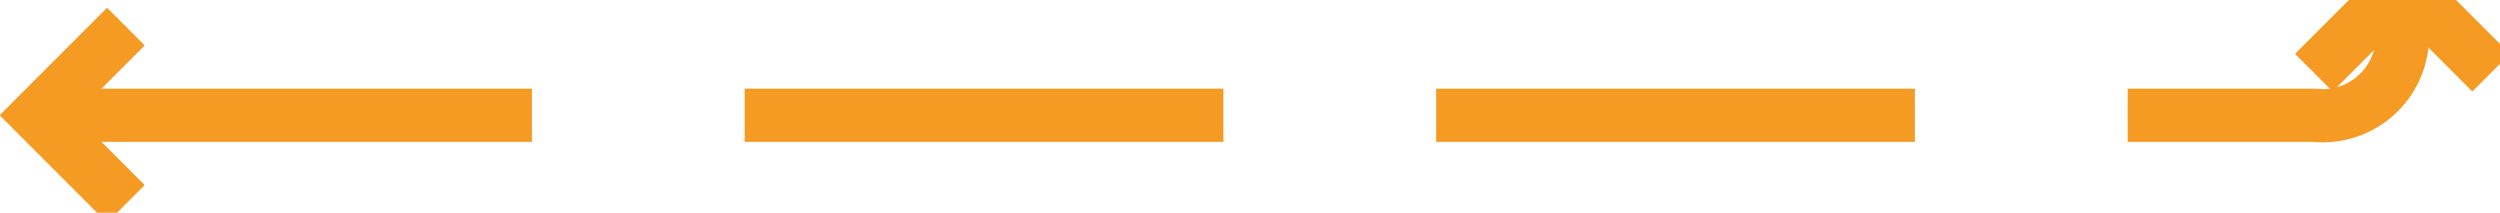 ﻿<?xml version="1.0" encoding="utf-8"?>
<svg version="1.1" xmlns:xlink="http://www.w3.org/1999/xlink" width="141px" height="12px" preserveAspectRatio="xMinYMid meet" viewBox="383 425  141 10" xmlns="http://www.w3.org/2000/svg">
  <path d="M 386 430.5  L 513.5 430.5  A 4.5 4.5 0 0 0 518.5 426 L 518.5 424  " stroke-width="3" stroke-dasharray="27,12" stroke="#f59a23" fill="none" />
  <path d="M 391.161 434.439  L 387.221 430.5  L 391.161 426.561  L 389.039 424.439  L 384.039 429.439  L 382.979 430.5  L 384.039 431.561  L 389.039 436.561  L 391.161 434.439  Z M 514.561 429.161  L 518.5 425.221  L 522.439 429.161  L 524.561 427.039  L 519.561 422.039  L 518.5 420.979  L 517.439 422.039  L 512.439 427.039  L 514.561 429.161  Z " fill-rule="nonzero" fill="#f59a23" stroke="none" />
</svg>